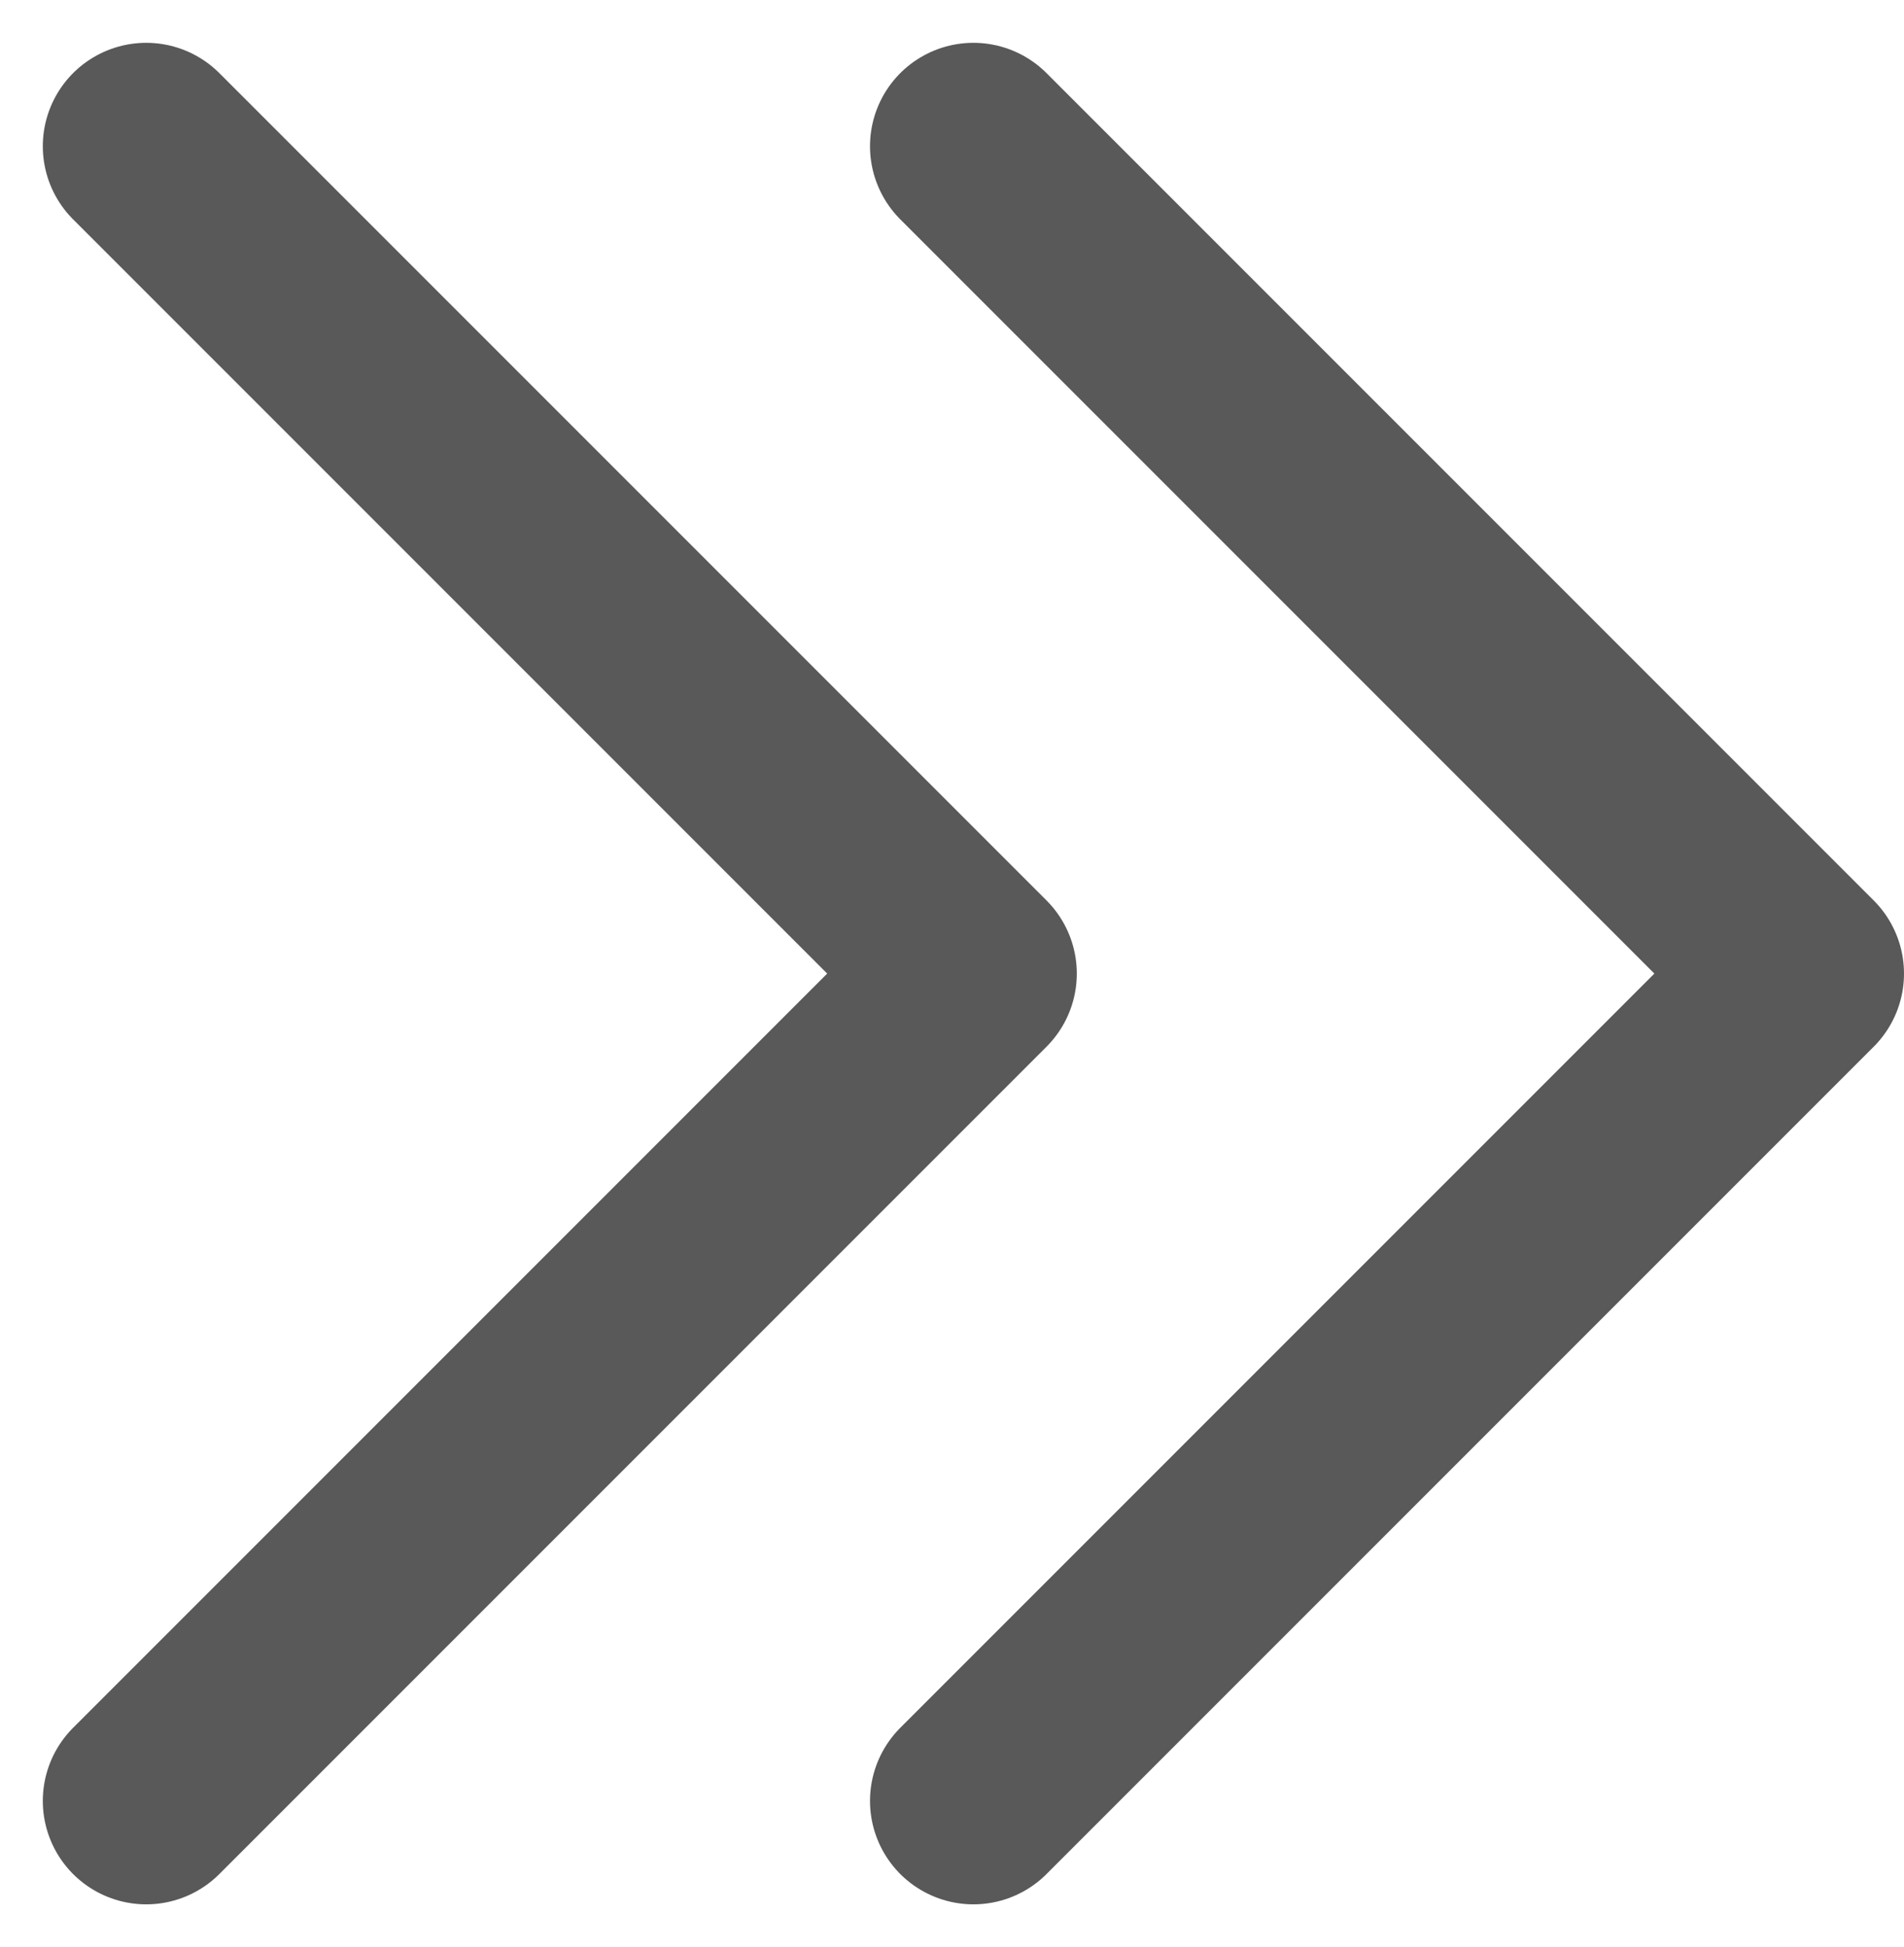 <svg xmlns="http://www.w3.org/2000/svg" width="9.207" height="9.414" viewBox="0 0 9.207 9.414">
    <g data-name="그룹 31120">
        <path data-name="패스 75-2" d="m883.437-61.124 4 4-4 4" transform="translate(-882.73 61.831)" style="fill:none;stroke:#595959;stroke-linecap:round;stroke-linejoin:round"/>
        <path data-name="패스 75-2" d="m883.437-61.124 4 4-4 4" transform="translate(-878.73 61.831)" style="fill:none;stroke:#595959;stroke-linecap:round;stroke-linejoin:round"/>
    </g>
</svg>
